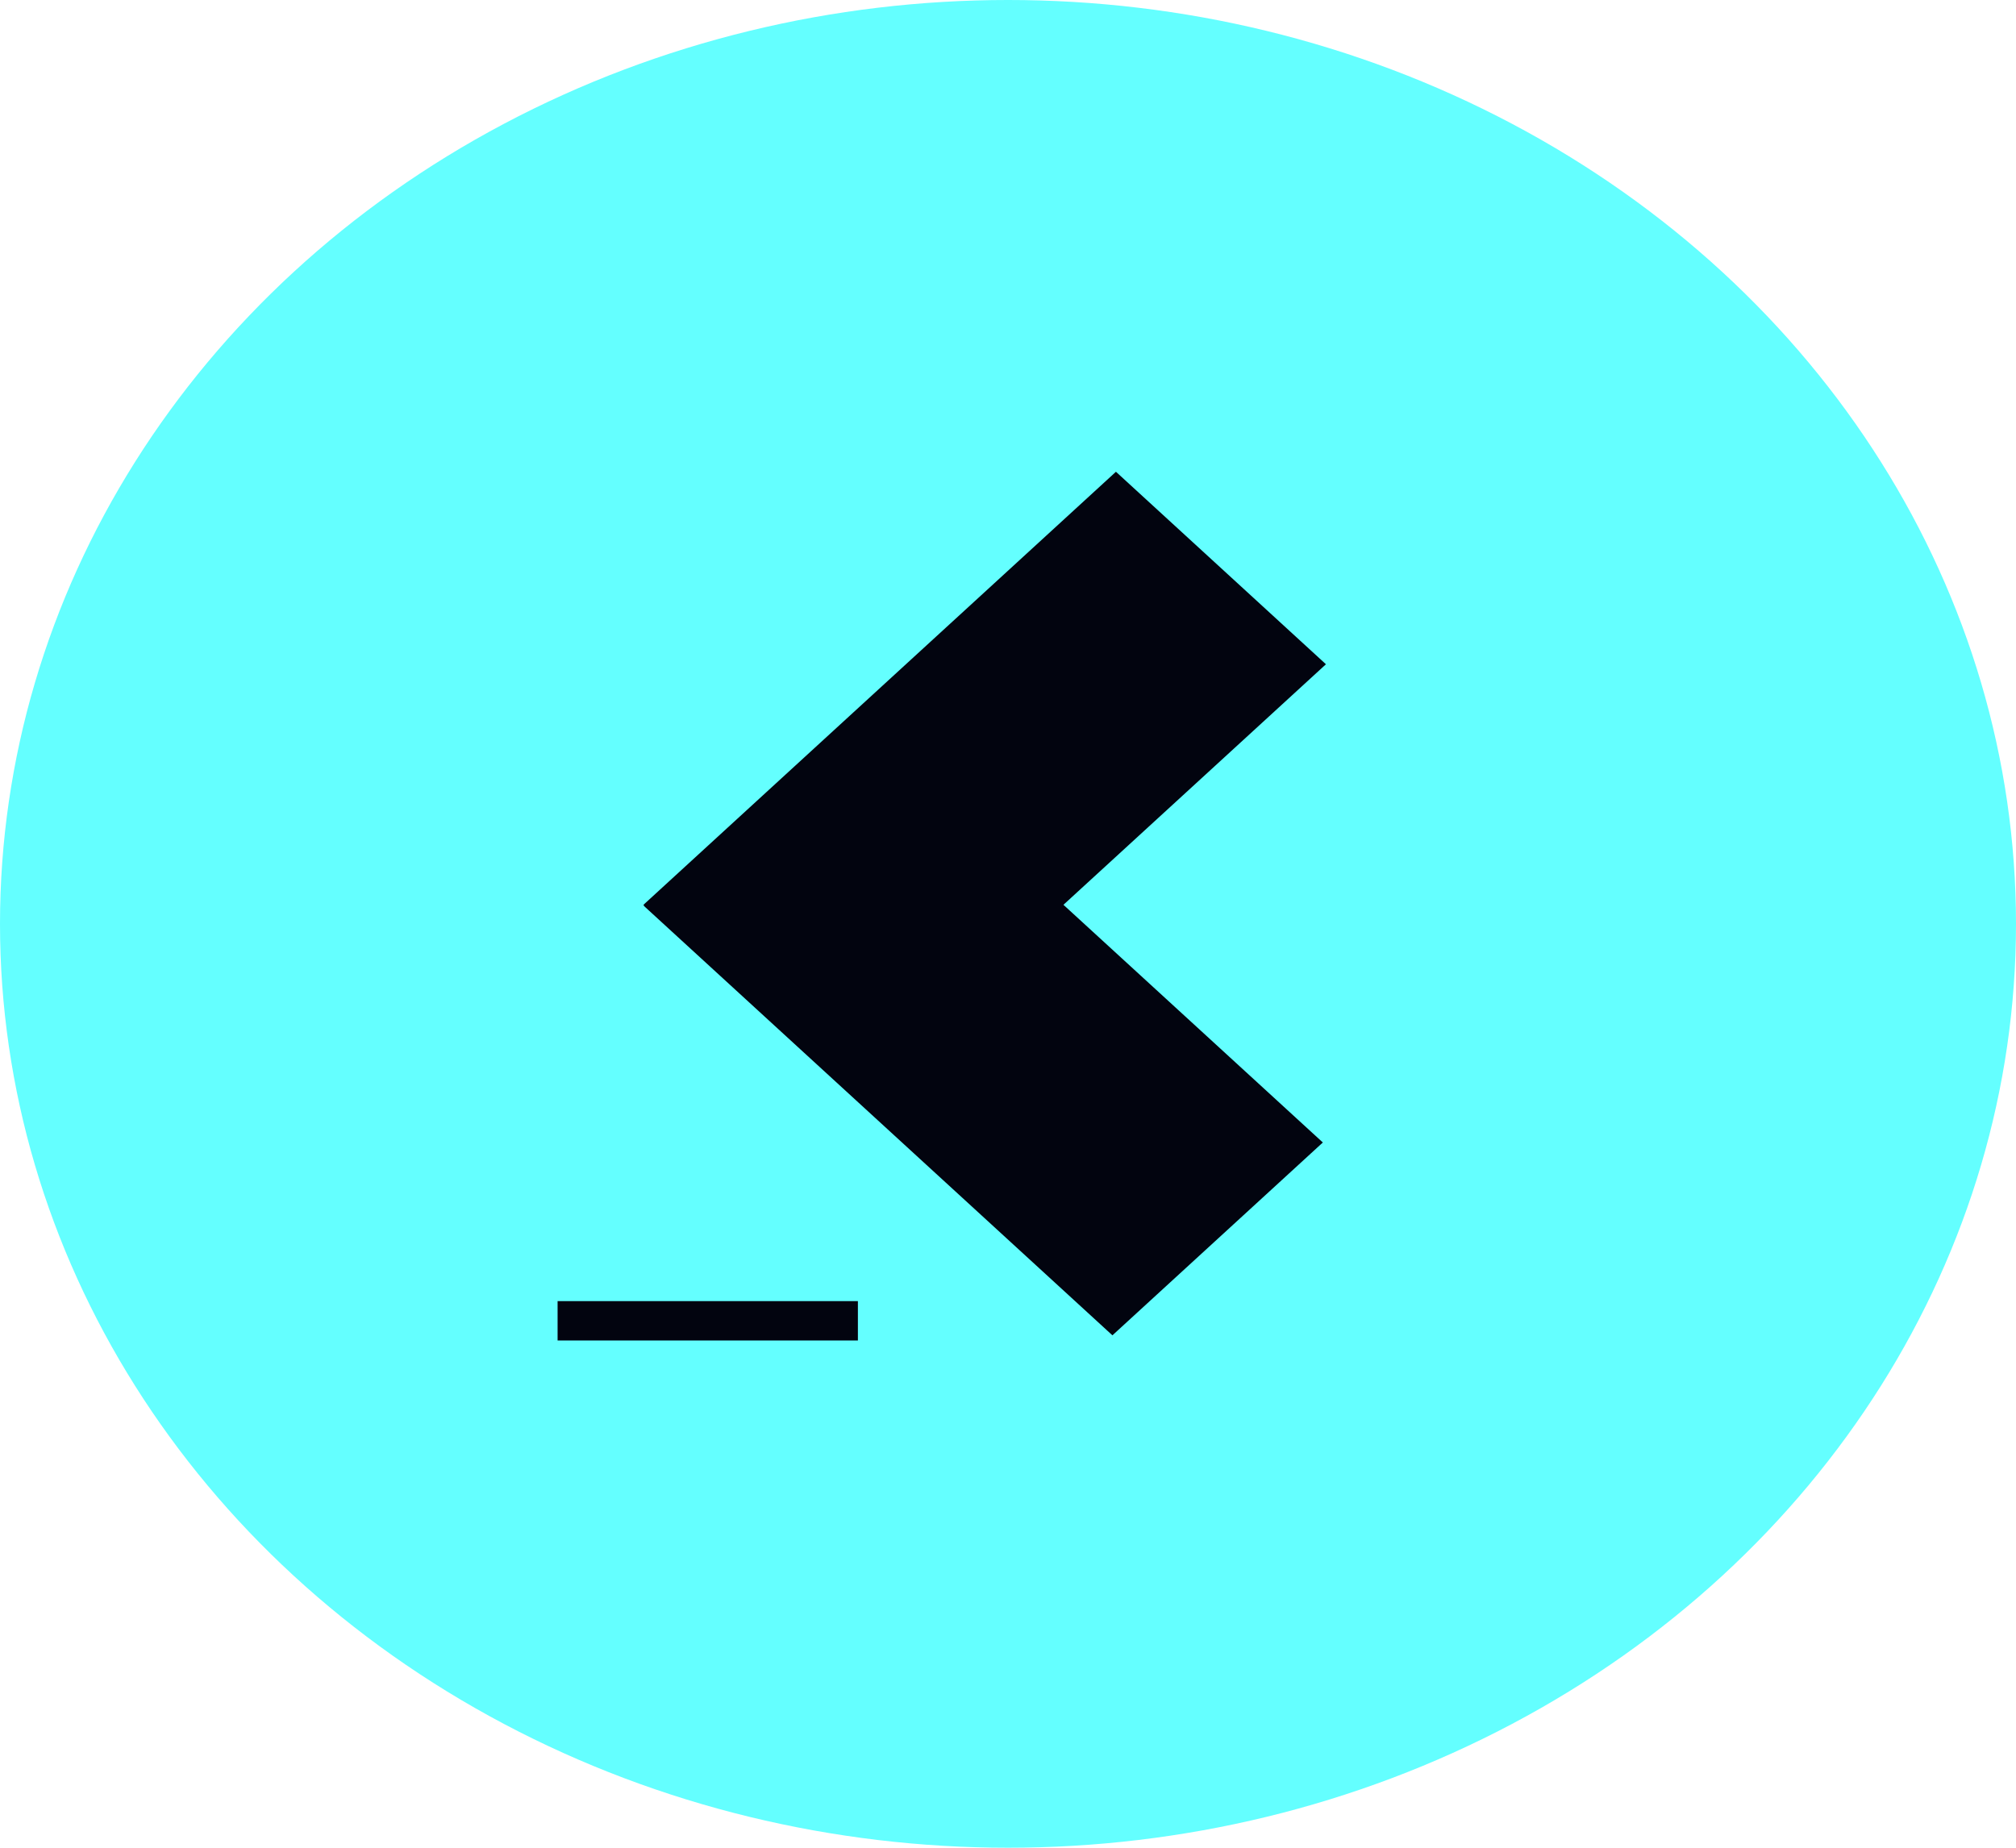 <svg width="24" height="22" viewBox="0 0 24 22" fill="none" xmlns="http://www.w3.org/2000/svg">
<ellipse cx="12" cy="11" rx="12" ry="11" fill="#64FFFF "/>
<path fill-rule="evenodd" clip-rule="evenodd" d="M13.285 5.617L15.785 7.909L12.66 10.773L15.748 13.603L13.243 15.899L7.664 10.785L7.668 10.781L7.659 10.774L13.285 5.617ZM10.213 15.492H6.638V15.96H10.213V15.492Z" fill="#02040F"/>
</svg>
